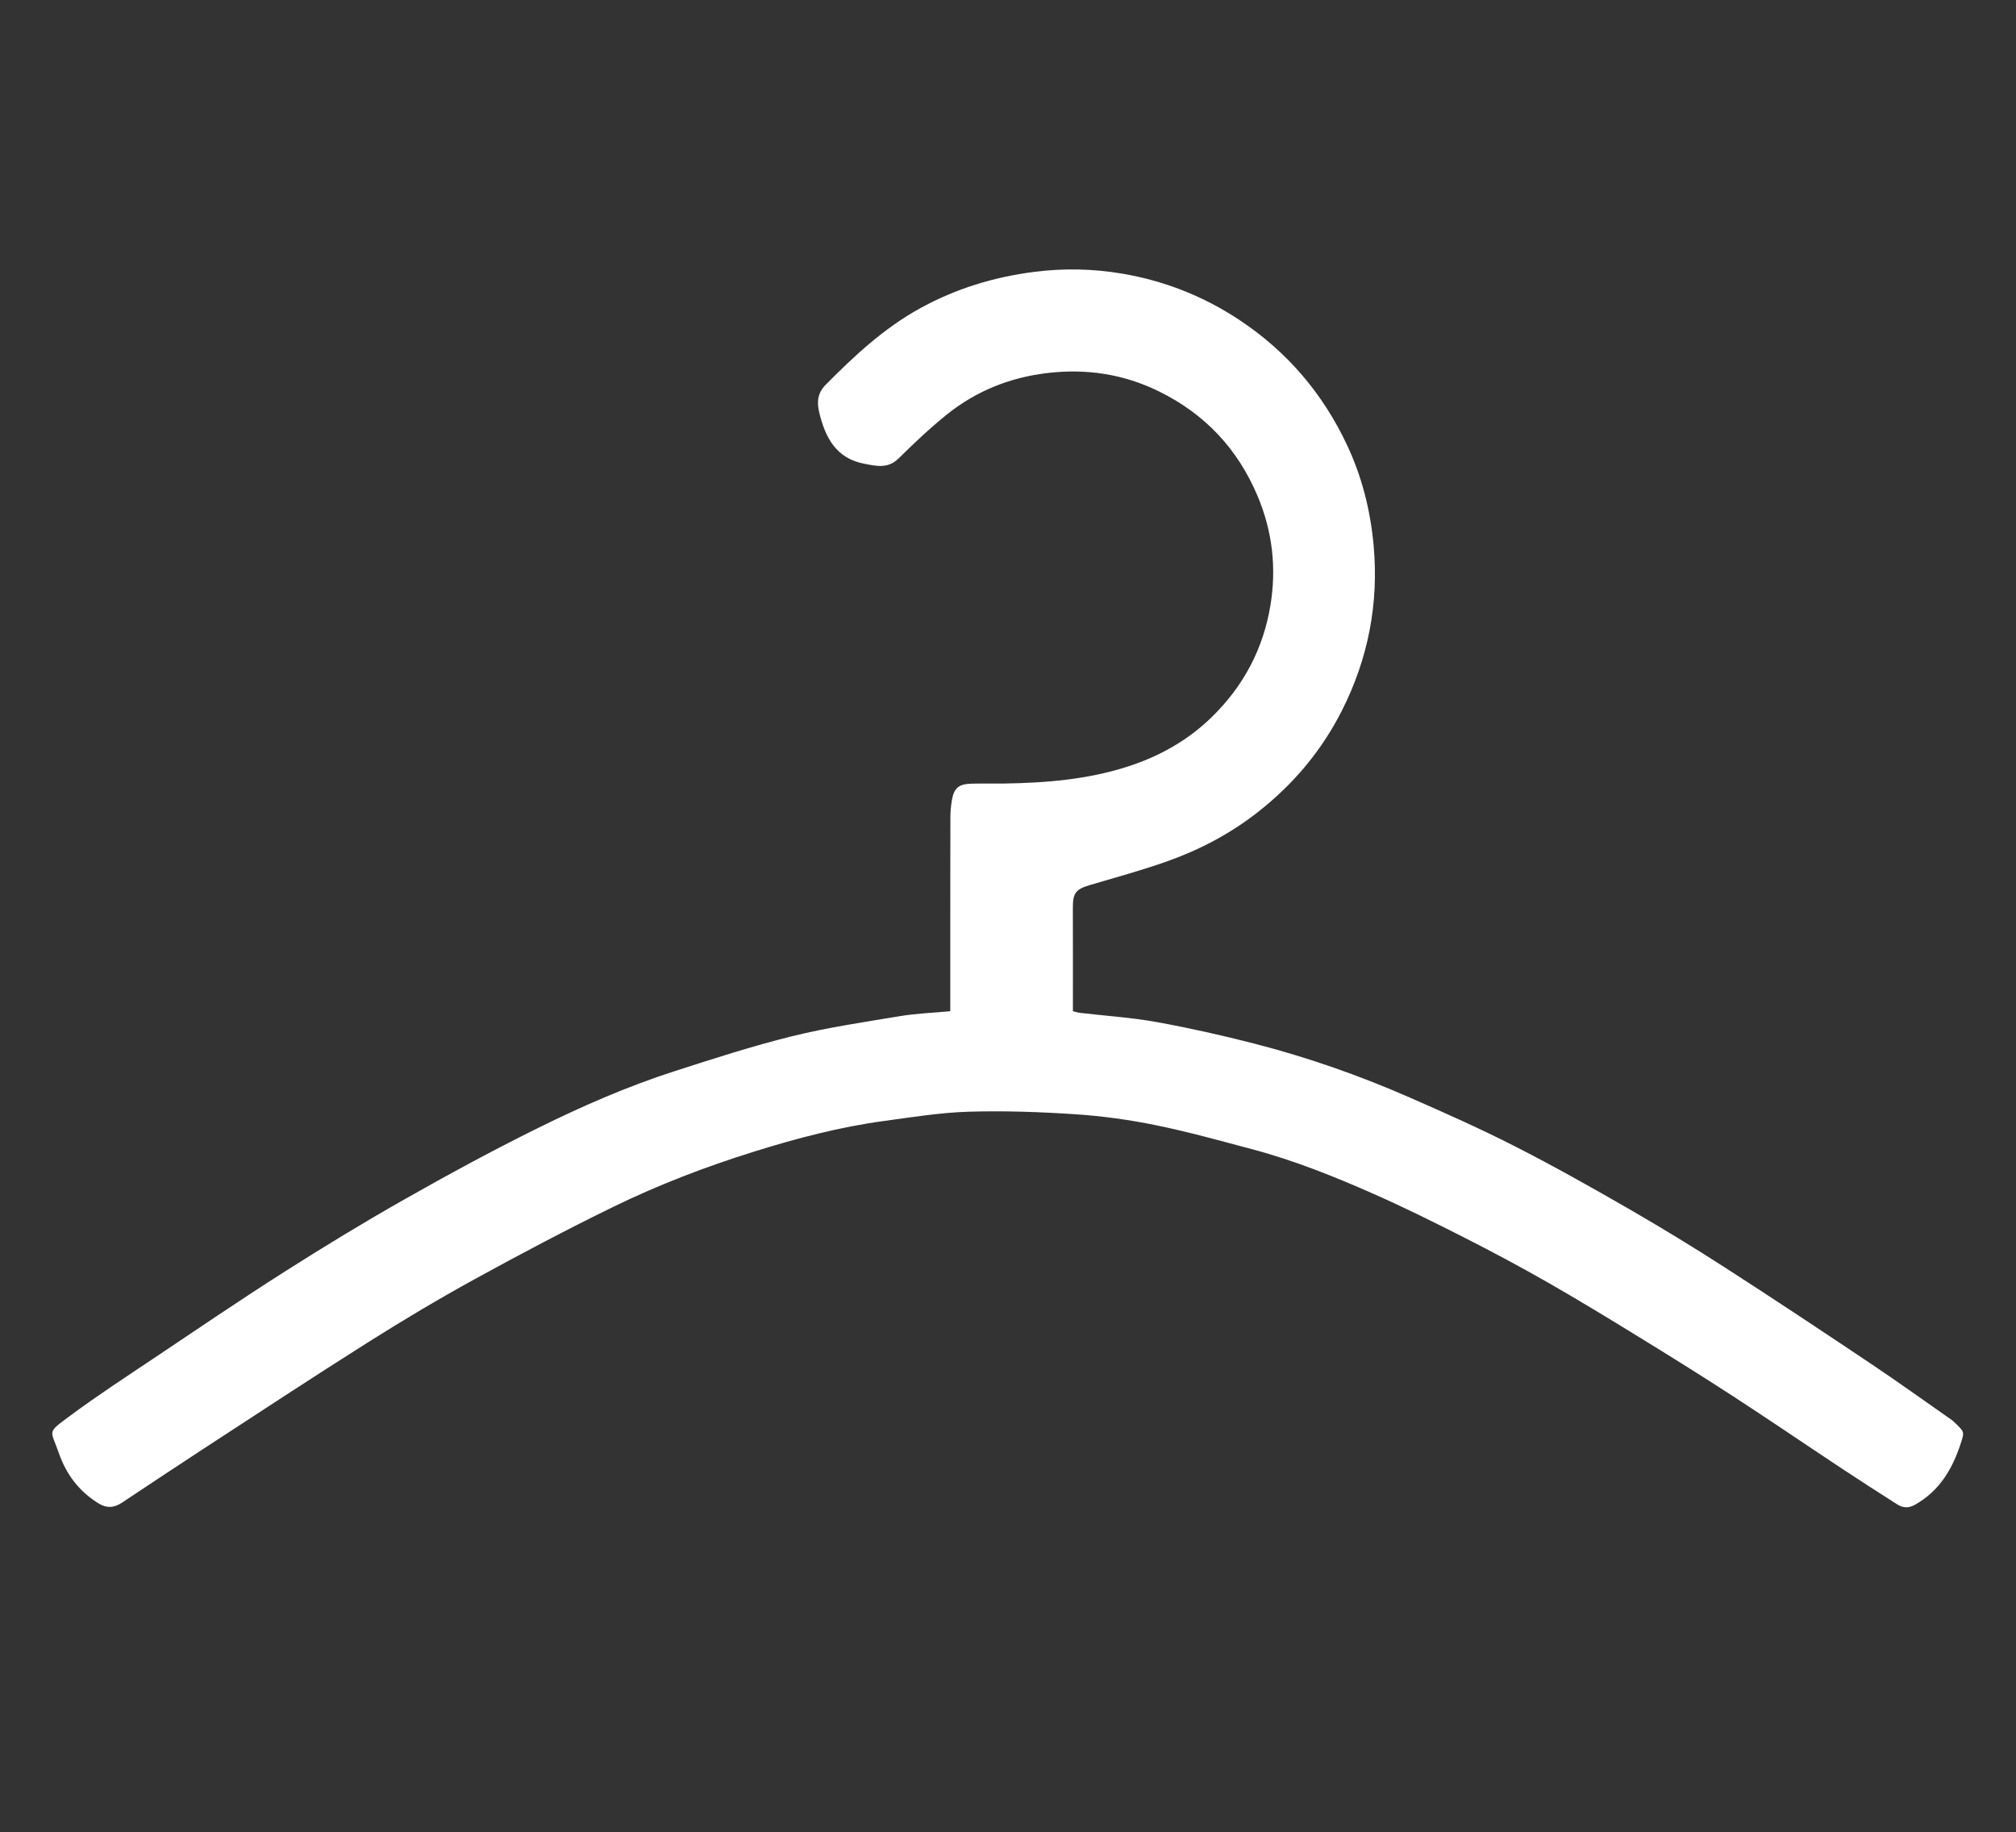 <?xml version="1.0" encoding="utf-8"?>
<!-- Generator: Adobe Illustrator 27.3.1, SVG Export Plug-In . SVG Version: 6.00 Build 0)  -->
<svg version="1.1" id="Layer_1" xmlns="http://www.w3.org/2000/svg" xmlns:xlink="http://www.w3.org/1999/xlink" x="0px" y="0px"
	 viewBox="0 0 1415 1286" style="enable-background:new 0 0 1415 1286;" xml:space="preserve">
<rect x="0" y="0" width="1415" height="1286" fill="#333333" stroke="none"/>
<style type="text/css">
	.st0{display:none;}
	.st1{fill:#FFFFFF;}
</style>
<g>
	<path class="st0" d="M0,1286C0,857.33,0,428.67,0,0c471.67,0,943.33,0,1415,0c0,428.67,0,857.33,0,1286
		C943.33,1286,471.67,1286,0,1286z M666.99,709.81c-12.13,1.14-23.94,1.56-35.5,3.47c-25.29,4.19-50.74,7.94-75.58,14.08
		c-27.89,6.89-55.32,15.79-82.7,24.61c-32.98,10.63-64.73,24.55-95.73,39.87c-31.63,15.63-62.69,32.5-93.39,49.9
		c-28.68,16.26-56.89,33.43-84.71,51.13c-31.03,19.75-61.45,40.46-92.01,60.93c-19.44,13.02-39.06,25.83-57.85,39.74
		c-17.2,12.74-13.91,9.78-8.3,26.14c5.08,14.83,13.96,26.8,27.55,35.34c6.22,3.91,11.33,3.39,16.92-0.31
		c18.75-12.42,37.45-24.94,56.3-37.22c38.77-25.26,77.41-50.73,116.54-75.43c24.4-15.4,49.22-30.22,74.51-44.11
		c32.04-17.61,64.4-34.7,97.25-50.75c31.86-15.57,65.02-28.26,98.9-38.84c29.97-9.36,60.33-17.35,91.51-21.56
		c19.7-2.66,39.47-5.88,59.27-6.47c25.02-0.75,50.17,0.14,75.16,1.81c18.79,1.25,37.62,3.86,56.07,7.64
		c22.76,4.66,45.21,10.92,67.69,16.89c29.44,7.83,57.68,19.16,85.47,31.45c21.46,9.49,42.51,19.95,63.44,30.58
		c19.61,9.97,39.04,20.33,58.15,31.24c21.58,12.32,42.81,25.26,63.98,38.27c22.3,13.71,44.52,27.55,66.47,41.82
		c25.68,16.7,50.98,33.97,76.52,50.88c12.73,8.43,25.59,16.65,38.45,24.89c4.15,2.66,8.05,3.08,12.88,0.34
		c17.02-9.68,26.08-24.87,31.93-42.84c2.84-8.72,2.68-8.1-4.96-15.51c-0.48-0.46-1.01-0.87-1.55-1.25
		c-18.75-13.08-37.3-26.45-56.29-39.16c-33.8-22.64-67.68-45.17-101.89-67.2c-22.39-14.42-45.14-28.33-68.2-41.63
		c-26.34-15.19-52.88-30.1-79.96-43.92c-24.12-12.3-48.92-23.34-73.74-34.22c-35.32-15.48-71.68-28.24-109.04-37.84
		c-22.73-5.84-45.68-11.01-68.77-15.18c-17.71-3.2-35.78-4.34-53.68-6.45c-1.71-0.2-3.38-0.76-5.04-1.14
		c0-24.55,0.06-48.53-0.03-72.51c-0.04-10.55,1.99-13.11,12.2-16.13c18-5.31,36.14-10.26,53.81-16.52
		c22.8-8.08,44.05-19.23,63.31-34.21c25.23-19.64,45.27-43.42,59.64-71.91c18.37-36.43,25.85-74.94,22.14-115.7
		c-2.23-24.53-8.15-48.03-18.56-70.24c-16.99-36.25-42.08-65.75-75.56-87.95c-25.18-16.7-52.68-27.56-82.44-32.59
		c-20.42-3.45-40.85-3.86-61.51-1.25c-28.47,3.6-55.26,11.82-80.38,25.66c-25.2,13.89-45.94,33.22-66.01,53.47
		c-5.8,5.85-6.45,12.09-4.66,19.55c4.24,17.6,11.74,32.22,31.58,36.02c8.42,1.62,16.61,3.69,24.12-3.72
		c10.86-10.72,21.99-21.27,33.87-30.82c20.56-16.52,44.29-26.03,70.57-29.13c27.33-3.23,53.5,0.7,78.23,12.85
		c32.25,15.84,55.32,40.26,69.34,73.56c10.48,24.89,13.33,50.58,8.97,76.8c-5.03,30.3-18.78,56.41-40.97,78.11
		c-16.88,16.51-36.73,27.63-58.92,34.83c-28.24,9.15-57.47,11.55-86.94,12c-7.66,0.12-15.34-0.1-23,0.1
		c-8.99,0.23-12.27,3.06-13.76,11.8c-0.64,3.75-1.01,7.59-1.02,11.4c-0.09,30.13-0.07,60.26-0.08,90.39
		C666.98,678.96,666.99,694.24,666.99,709.81z"/>
	<path class="st1" d="M666.99,709.81c0-15.57,0-30.85,0-46.13c0.01-30.13-0.01-60.26,0.08-90.39c0.01-3.8,0.39-7.65,1.02-11.4
		c1.48-8.73,4.77-11.56,13.76-11.8c7.66-0.2,15.33,0.02,23-0.1c29.47-0.46,58.7-2.85,86.94-12c22.19-7.19,42.04-18.32,58.92-34.83
		c22.19-21.7,35.94-47.81,40.97-78.11c4.35-26.22,1.5-51.91-8.97-76.8c-14.02-33.31-37.09-57.73-69.34-73.56
		c-24.73-12.15-50.9-16.08-78.23-12.85c-26.28,3.1-50.01,12.61-70.57,29.13c-11.88,9.55-23.01,20.1-33.87,30.82
		c-7.51,7.41-15.7,5.34-24.12,3.72c-19.84-3.81-27.33-18.42-31.58-36.02c-1.8-7.46-1.15-13.7,4.66-19.55
		c20.07-20.25,40.81-39.58,66.01-53.47c25.11-13.84,51.91-22.05,80.38-25.66c20.66-2.61,41.09-2.2,61.51,1.25
		c29.76,5.03,57.26,15.9,82.44,32.59c33.48,22.2,58.57,51.7,75.56,87.95c10.41,22.21,16.33,45.71,18.56,70.24
		c3.7,40.76-3.78,79.27-22.14,115.7c-14.37,28.49-34.41,52.27-59.64,71.91c-19.26,14.99-40.51,26.13-63.31,34.21
		c-17.67,6.26-35.81,11.21-53.81,16.52c-10.21,3.01-12.24,5.58-12.2,16.13c0.08,23.98,0.03,47.96,0.03,72.51
		c1.66,0.38,3.33,0.94,5.04,1.14c17.9,2.11,35.98,3.25,53.68,6.45c23.09,4.17,46.04,9.33,68.77,15.18
		c37.35,9.6,73.71,22.36,109.04,37.84c24.82,10.88,49.62,21.91,73.74,34.22c27.08,13.81,53.62,28.73,79.96,43.92
		c23.07,13.3,45.82,27.21,68.2,41.63c34.2,22.03,68.08,44.56,101.89,67.2c18.99,12.72,37.54,26.08,56.29,39.16
		c0.54,0.38,1.08,0.79,1.55,1.25c7.64,7.41,7.8,6.79,4.96,15.51c-5.85,17.97-14.9,33.16-31.93,42.84
		c-4.83,2.74-8.73,2.32-12.88-0.34c-12.86-8.24-25.72-16.46-38.45-24.89c-25.54-16.91-50.84-34.18-76.52-50.88
		c-21.94-14.27-44.17-28.12-66.47-41.82c-21.17-13.01-42.41-25.95-63.98-38.27c-19.1-10.91-38.53-21.28-58.15-31.24
		c-20.93-10.63-41.98-21.09-63.44-30.58c-27.79-12.29-56.02-23.62-85.47-31.45c-22.48-5.98-44.92-12.24-67.69-16.89
		c-18.45-3.77-37.28-6.38-56.07-7.64c-24.99-1.67-50.14-2.56-75.16-1.81c-19.81,0.59-39.57,3.81-59.27,6.47
		c-31.18,4.21-61.54,12.19-91.51,21.56c-33.88,10.58-67.04,23.27-98.9,38.84c-32.84,16.05-65.21,33.14-97.25,50.75
		c-25.28,13.9-50.11,28.71-74.51,44.11c-39.13,24.7-77.77,50.17-116.54,75.43c-18.85,12.28-37.54,24.8-56.3,37.22
		c-5.59,3.7-10.71,4.22-16.92,0.31c-13.59-8.54-22.47-20.51-27.55-35.34c-5.61-16.36-8.9-13.41,8.3-26.14
		c18.79-13.92,38.41-26.72,57.85-39.74c30.56-20.47,60.98-41.18,92.01-60.93c27.82-17.7,56.02-34.87,84.71-51.13
		c30.7-17.4,61.76-34.27,93.39-49.9c30.99-15.32,62.75-29.24,95.73-39.87c27.37-8.82,54.81-17.71,82.7-24.61
		c24.84-6.14,50.29-9.89,75.58-14.08C643.05,711.37,654.85,710.95,666.99,709.81z"/>
</g>
</svg>
